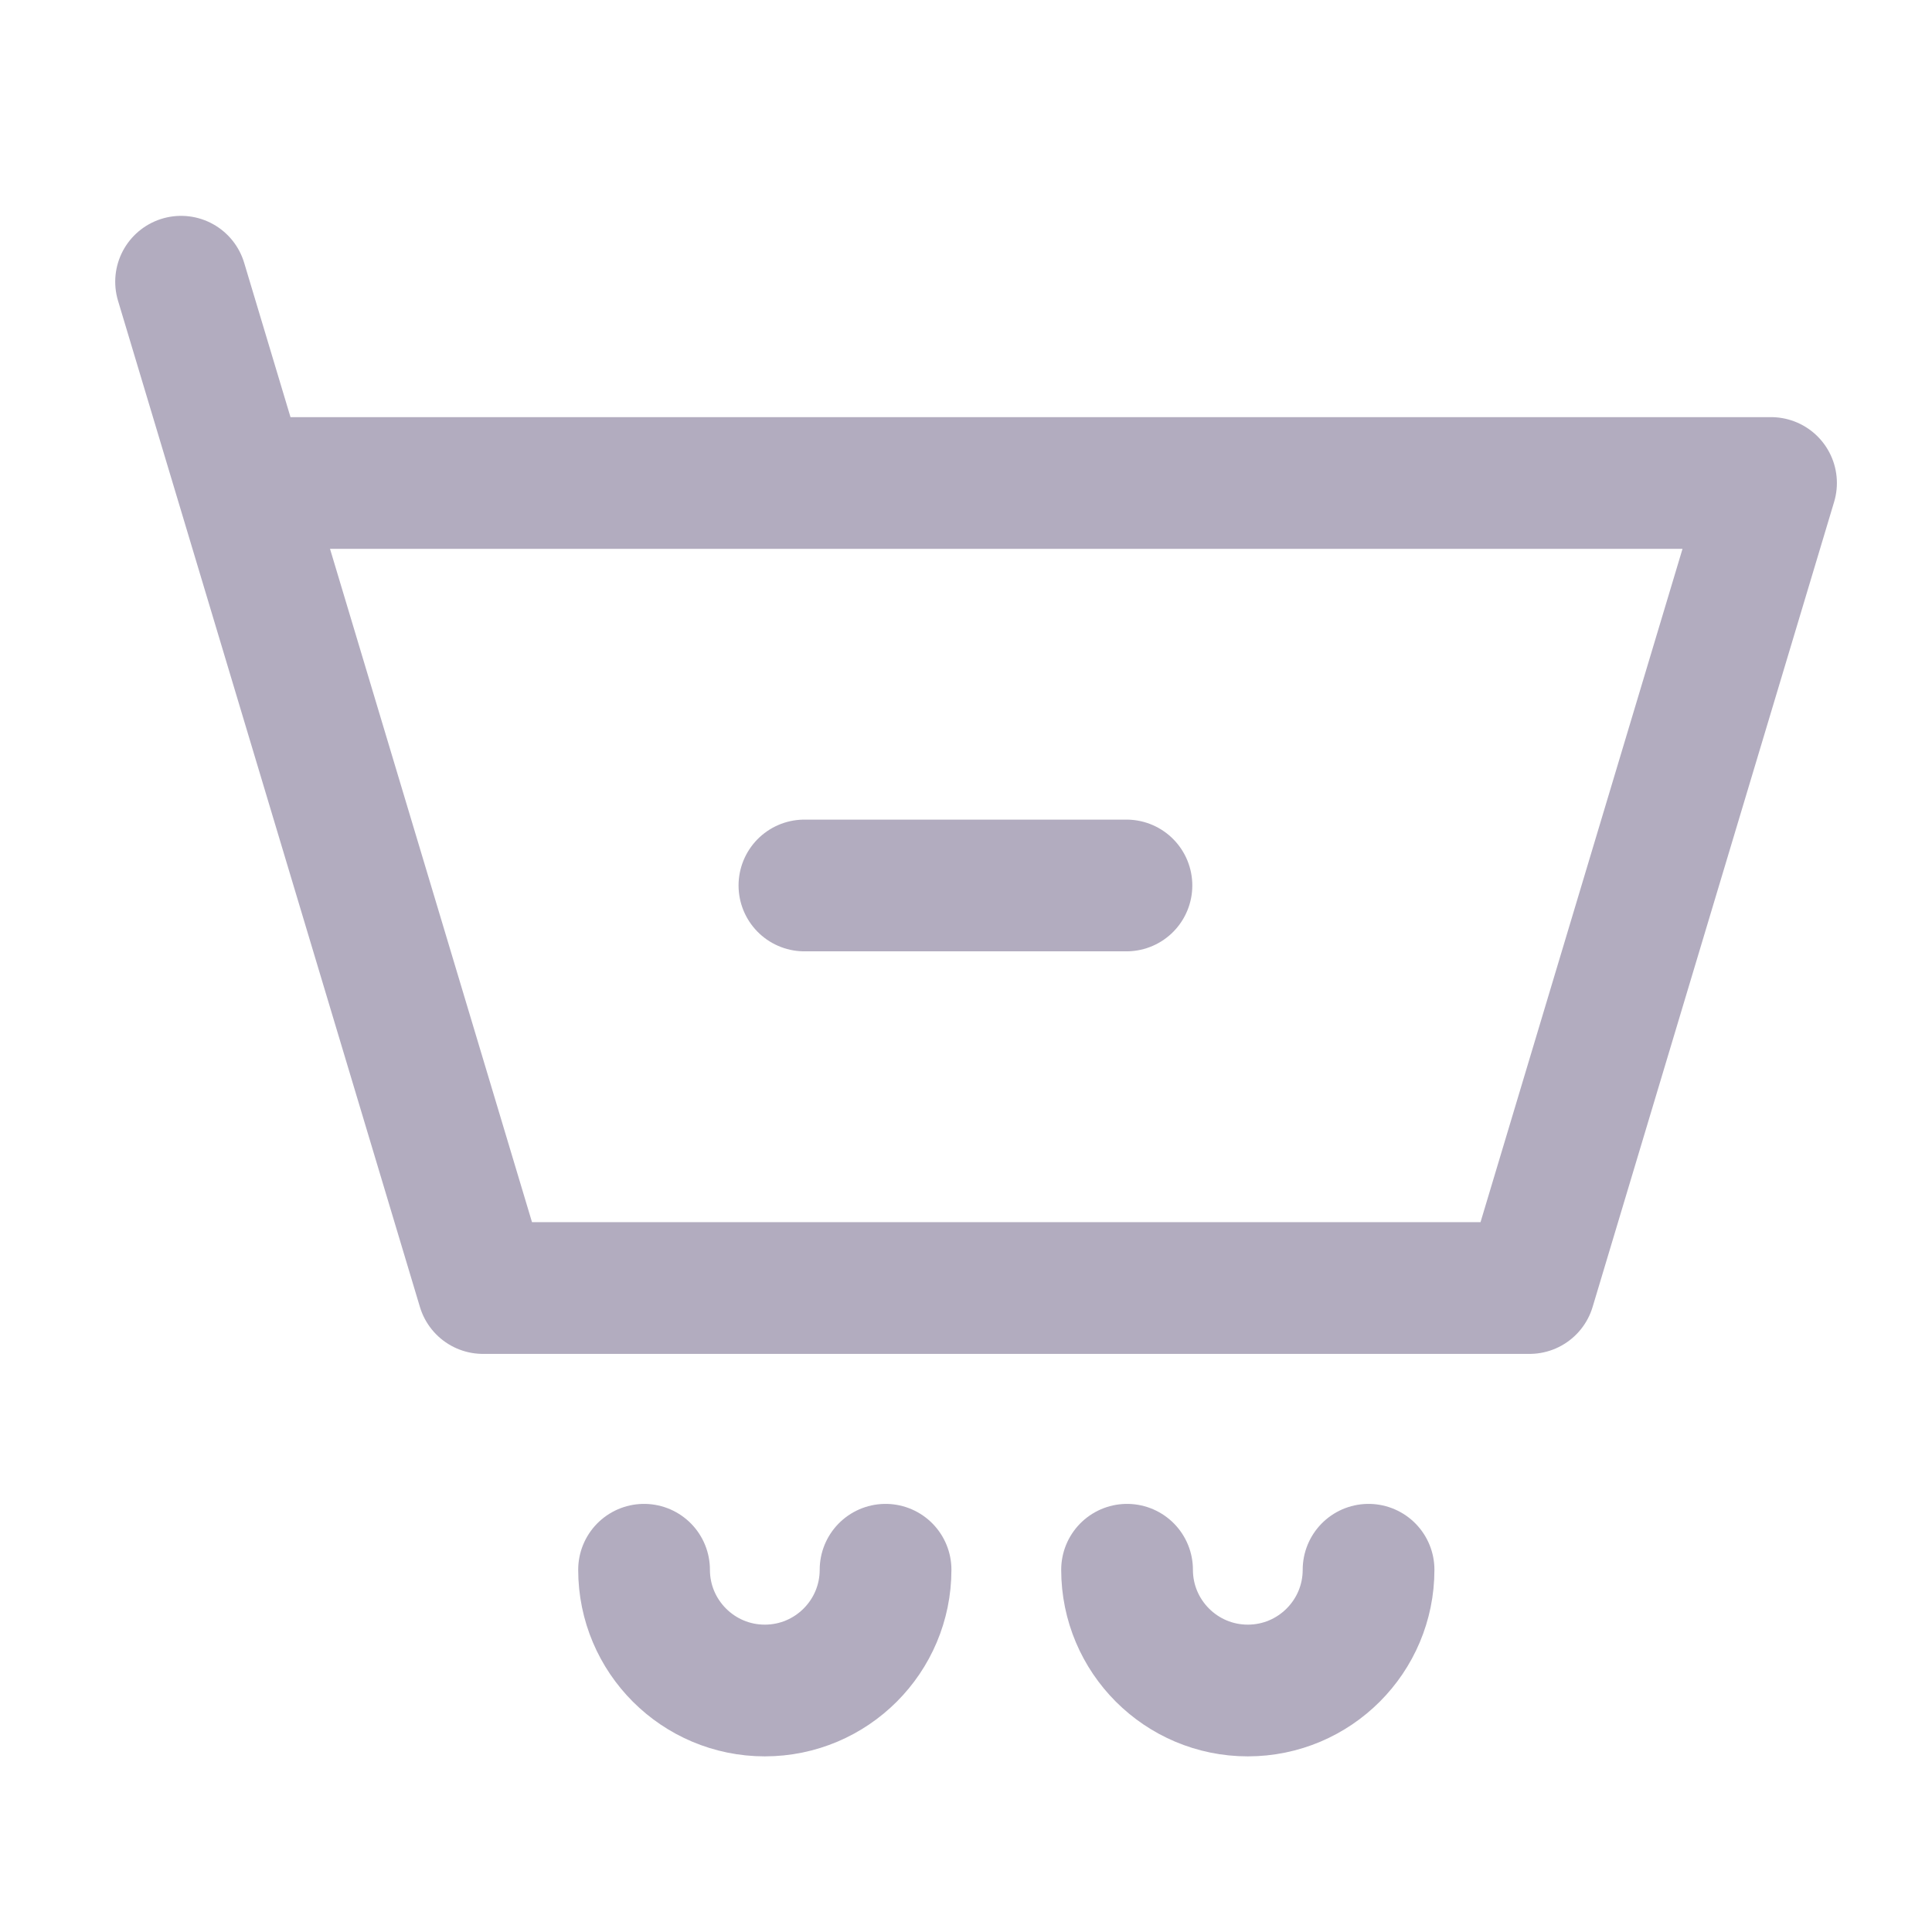 <svg width="22" height="22" viewBox="0 0 22 22" fill="none" xmlns="http://www.w3.org/2000/svg">
<g id="Cart Minus">
<path id="Vector" d="M2.75 5.5H20.167L17.417 14.667H5.5L2.75 5.5ZM2.75 5.5L2.062 3.208" stroke="#B2ACBF" stroke-width="1.5" stroke-linecap="round" stroke-linejoin="round"/>
<path id="Vector_2" d="M9.16 10.083H12.827" stroke="#B2ACBF" stroke-width="1.5" stroke-linecap="round" stroke-linejoin="round"/>
<path id="Vector_3" d="M10.084 17.875C10.084 18.634 9.468 19.25 8.709 19.25C7.95 19.25 7.334 18.634 7.334 17.875" stroke="#B2ACBF" stroke-width="1.5" stroke-linecap="round" stroke-linejoin="round"/>
<path id="Vector_4" d="M15.584 17.875C15.584 18.634 14.968 19.25 14.209 19.25C13.45 19.25 12.834 18.634 12.834 17.875" stroke="#B2ACBF" stroke-width="1.5" stroke-linecap="round" stroke-linejoin="round"/>
</g>
</svg>
